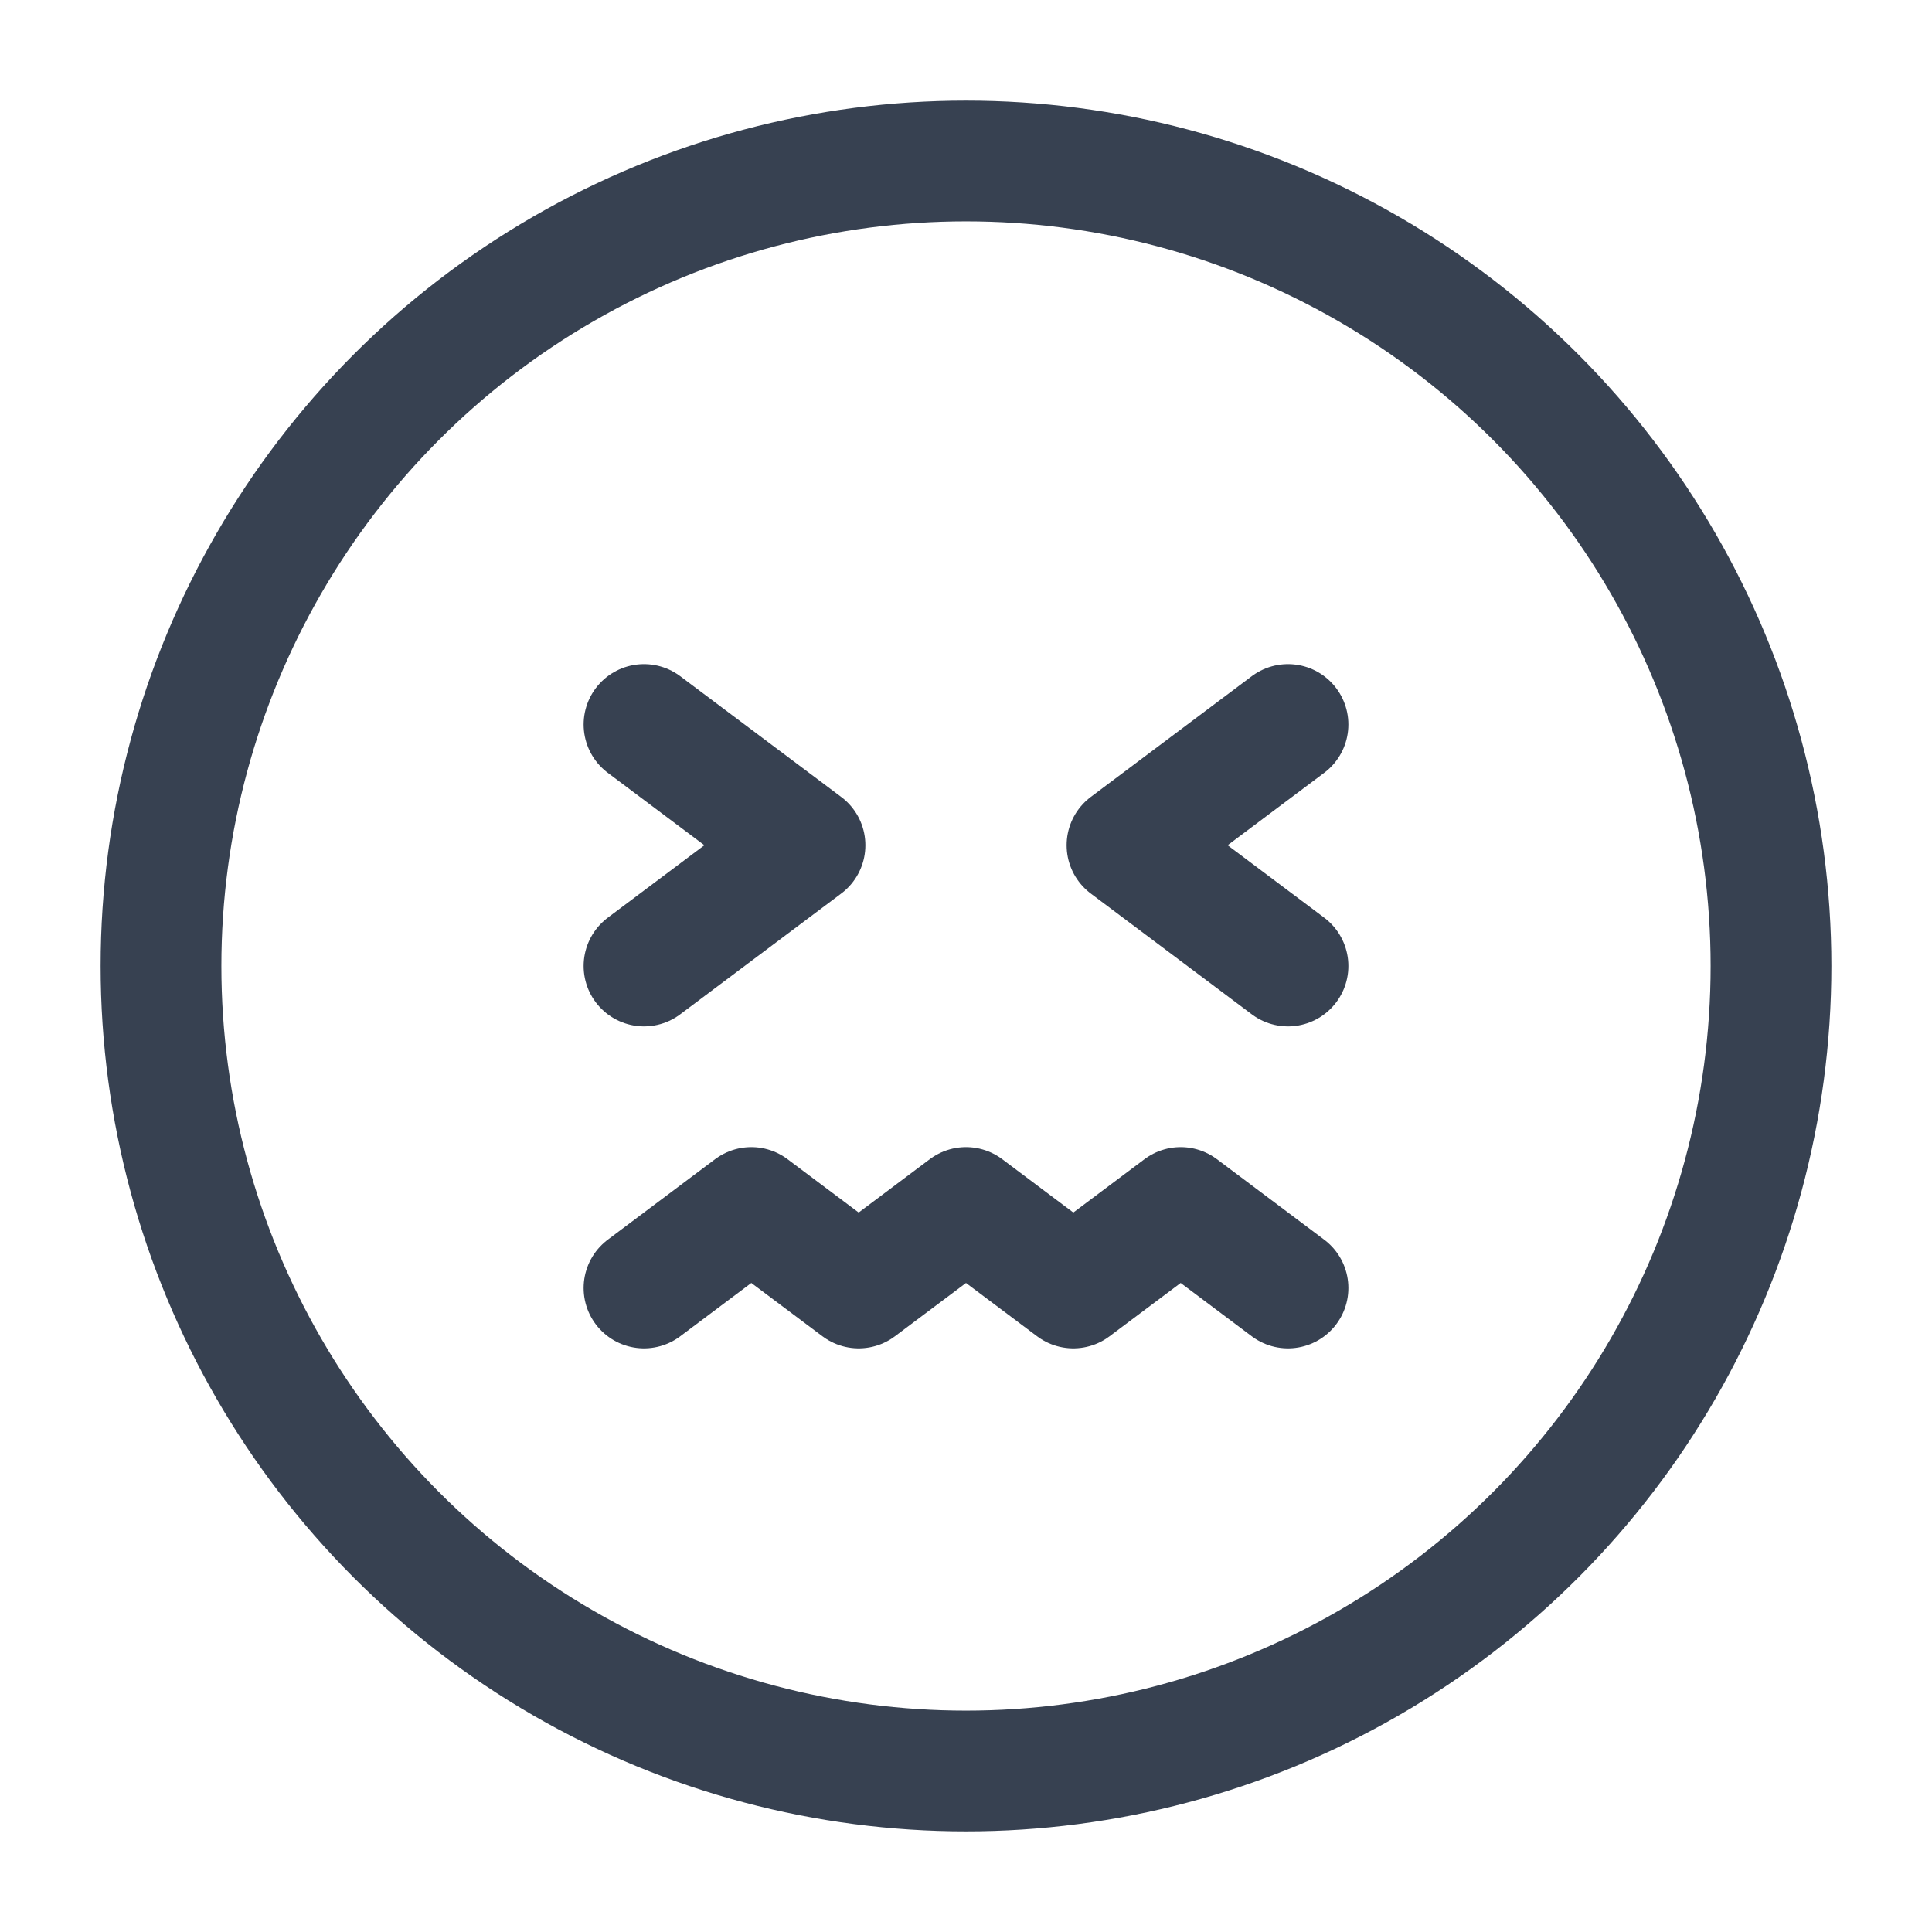 <!DOCTYPE svg PUBLIC "-//W3C//DTD SVG 1.1//EN" "http://www.w3.org/Graphics/SVG/1.1/DTD/svg11.dtd">
<!-- Uploaded to: SVG Repo, www.svgrepo.com, Transformed by: SVG Repo Mixer Tools -->
<svg width="800px" height="800px" viewBox="0 0 24 24" fill="none" xmlns="http://www.w3.org/2000/svg">
<g id="SVGRepo_bgCarrier" stroke-width="0"/>
<g id="SVGRepo_tracerCarrier" stroke-linecap="round" stroke-linejoin="round"/>
<g id="SVGRepo_iconCarrier"> <circle cx="12" cy="12" r="10" stroke="#374151" stroke-width="1.5"/> <path d="M8 12L10 10.5L8 9" stroke="#374151" stroke-width="1.5" stroke-linecap="round" stroke-linejoin="round"/> <path d="M16 12L14 10.5L16 9" stroke="#374151" stroke-width="1.5" stroke-linecap="round" stroke-linejoin="round"/> <path d="M16 16L14.667 15L13.333 16L12 15L10.667 16L9.333 15L8 16" stroke="#374151" stroke-width="1.5" stroke-linecap="round" stroke-linejoin="round"/> </g>
</svg>